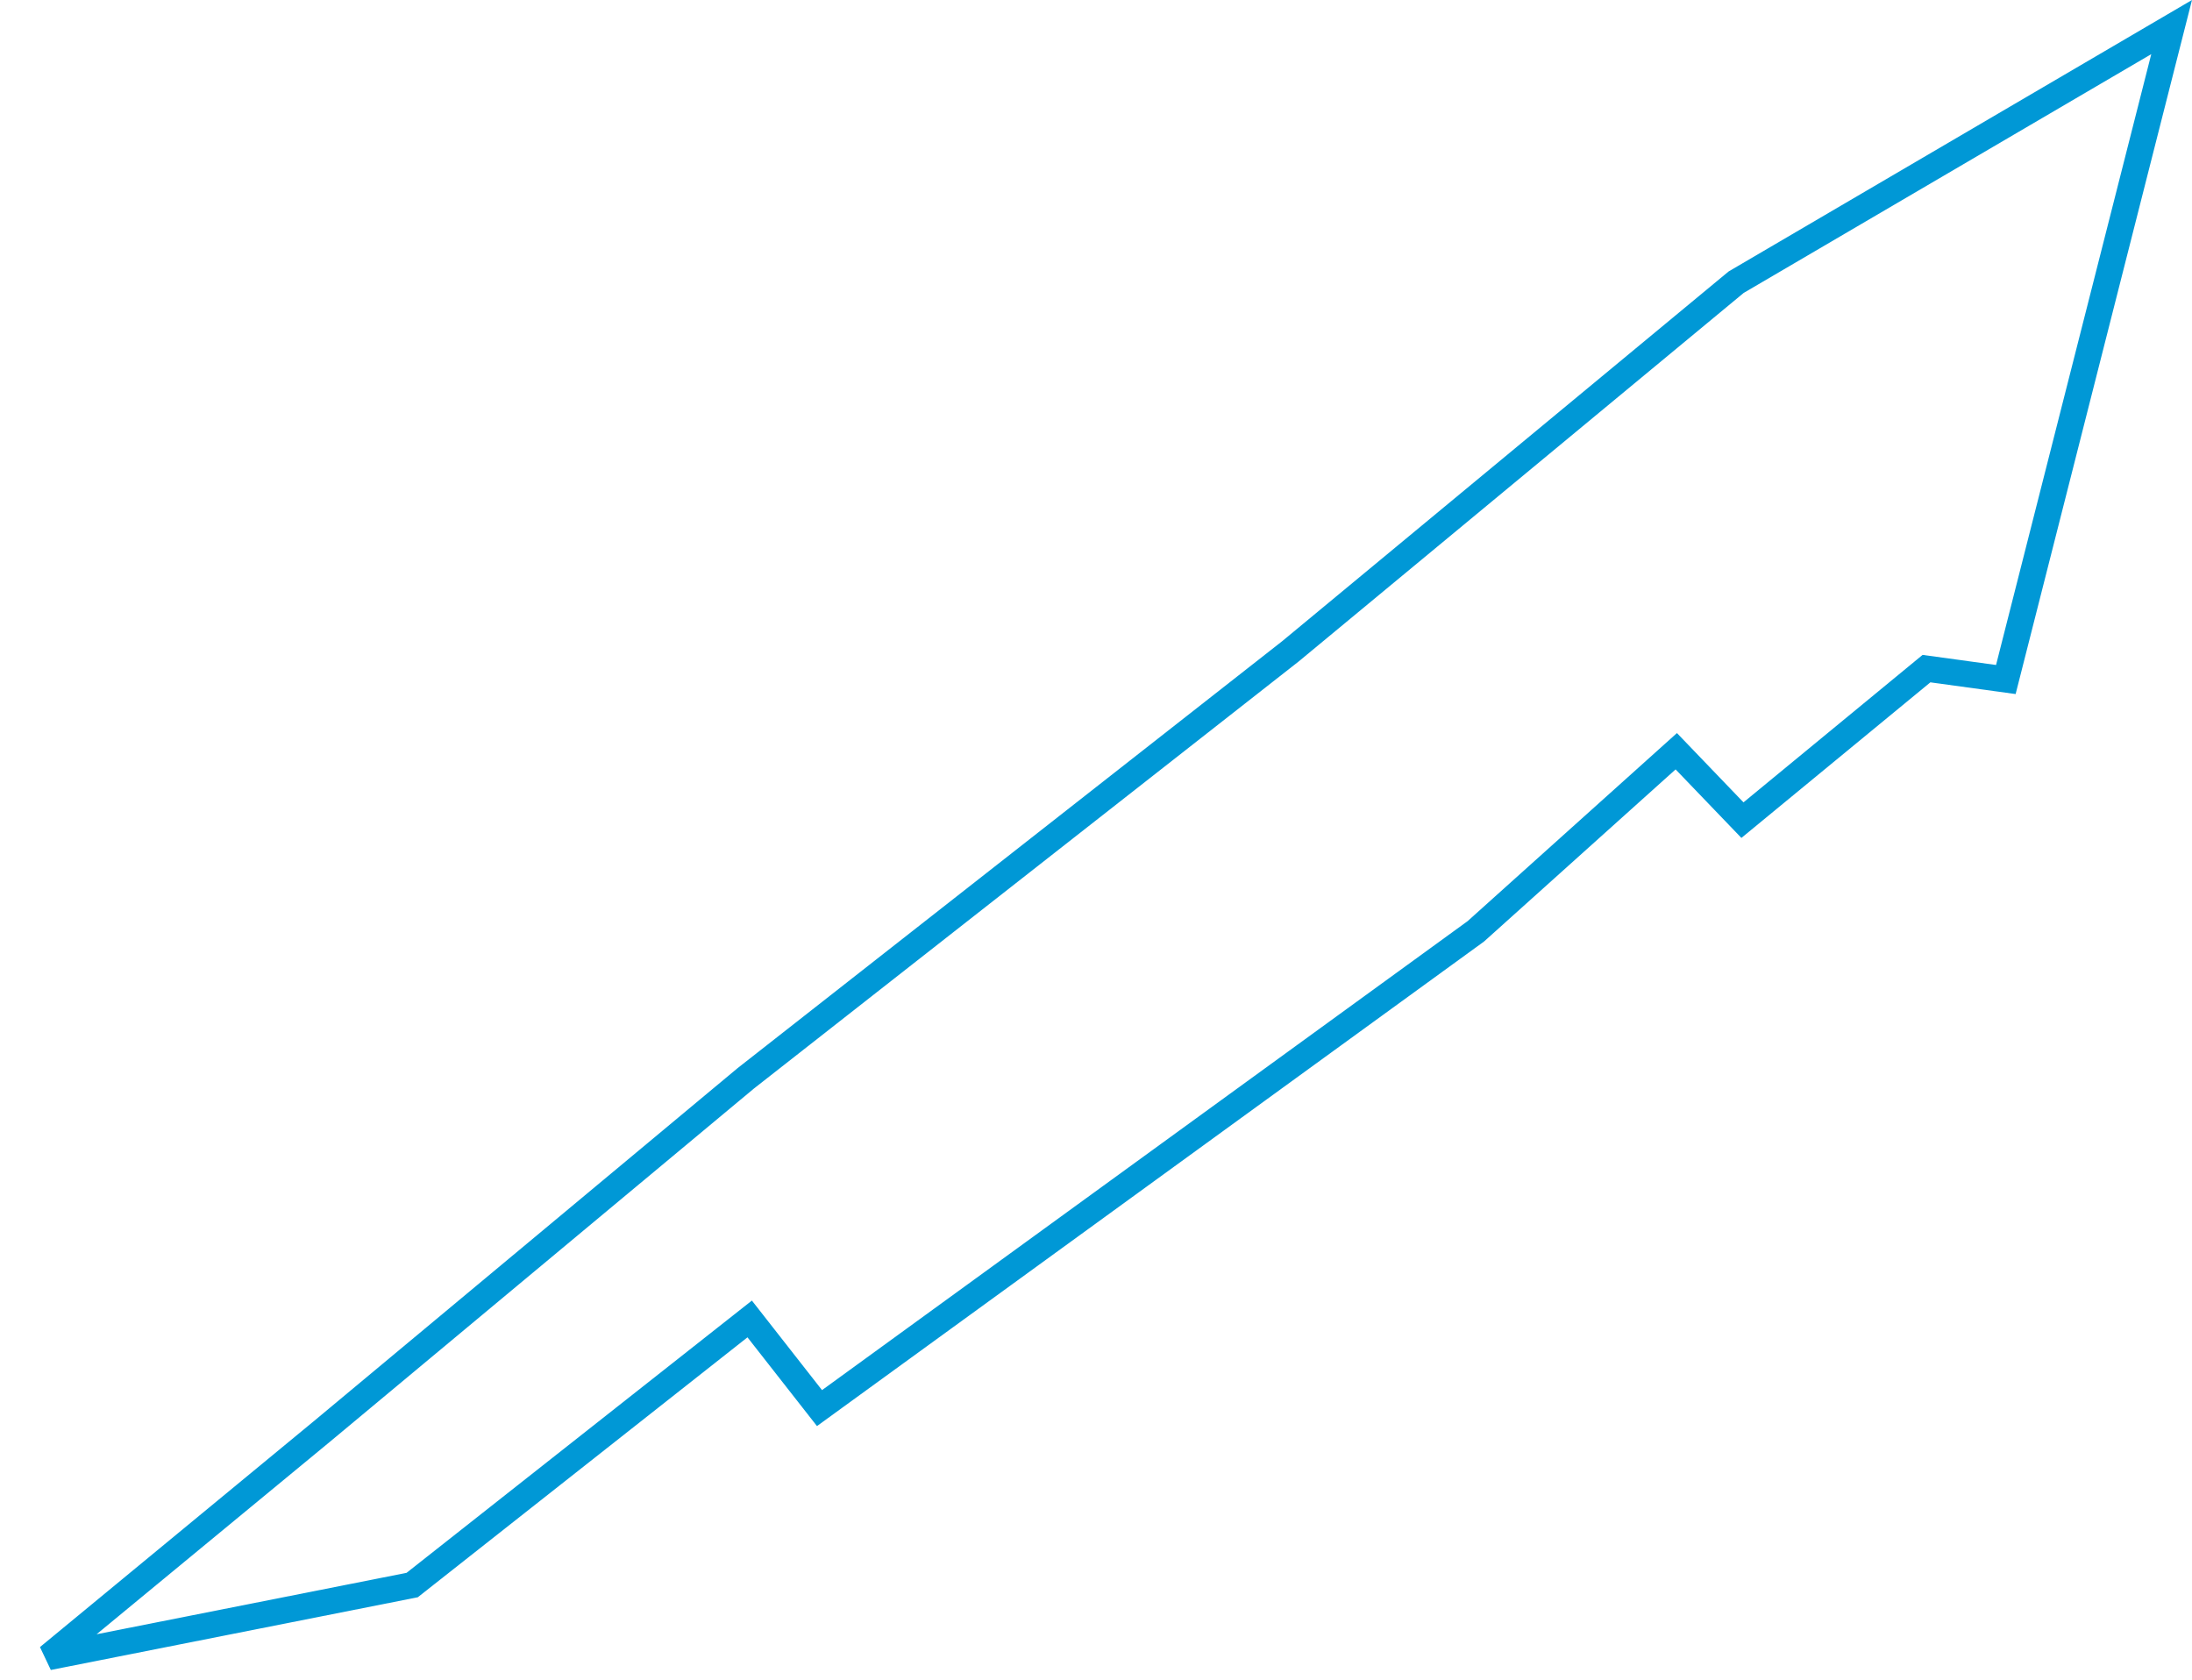 <?xml version="1.0" encoding="UTF-8"?>
<svg width="167.742px" height="128.561px" viewBox="0 0 167.742 128.561" version="1.1" xmlns="http://www.w3.org/2000/svg" xmlns:xlink="http://www.w3.org/1999/xlink">
    <g id="KingstonRd" stroke="none" stroke-width="1" fill="none" fill-rule="evenodd">
        <polygon id="KingstonRd" stroke="#0098D6" stroke-width="2" points="166.183 2.072 153.496 51.998 147.424 51.164 133.34 62.759 128.276 57.486 112.937 71.267 62.712 107.751 57.369 100.929 31.542 121.291 3.695 126.809 24.601 109.564 57.064 82.521 98.747 49.843 132.857 21.595"></polygon>
    </g>
</svg>